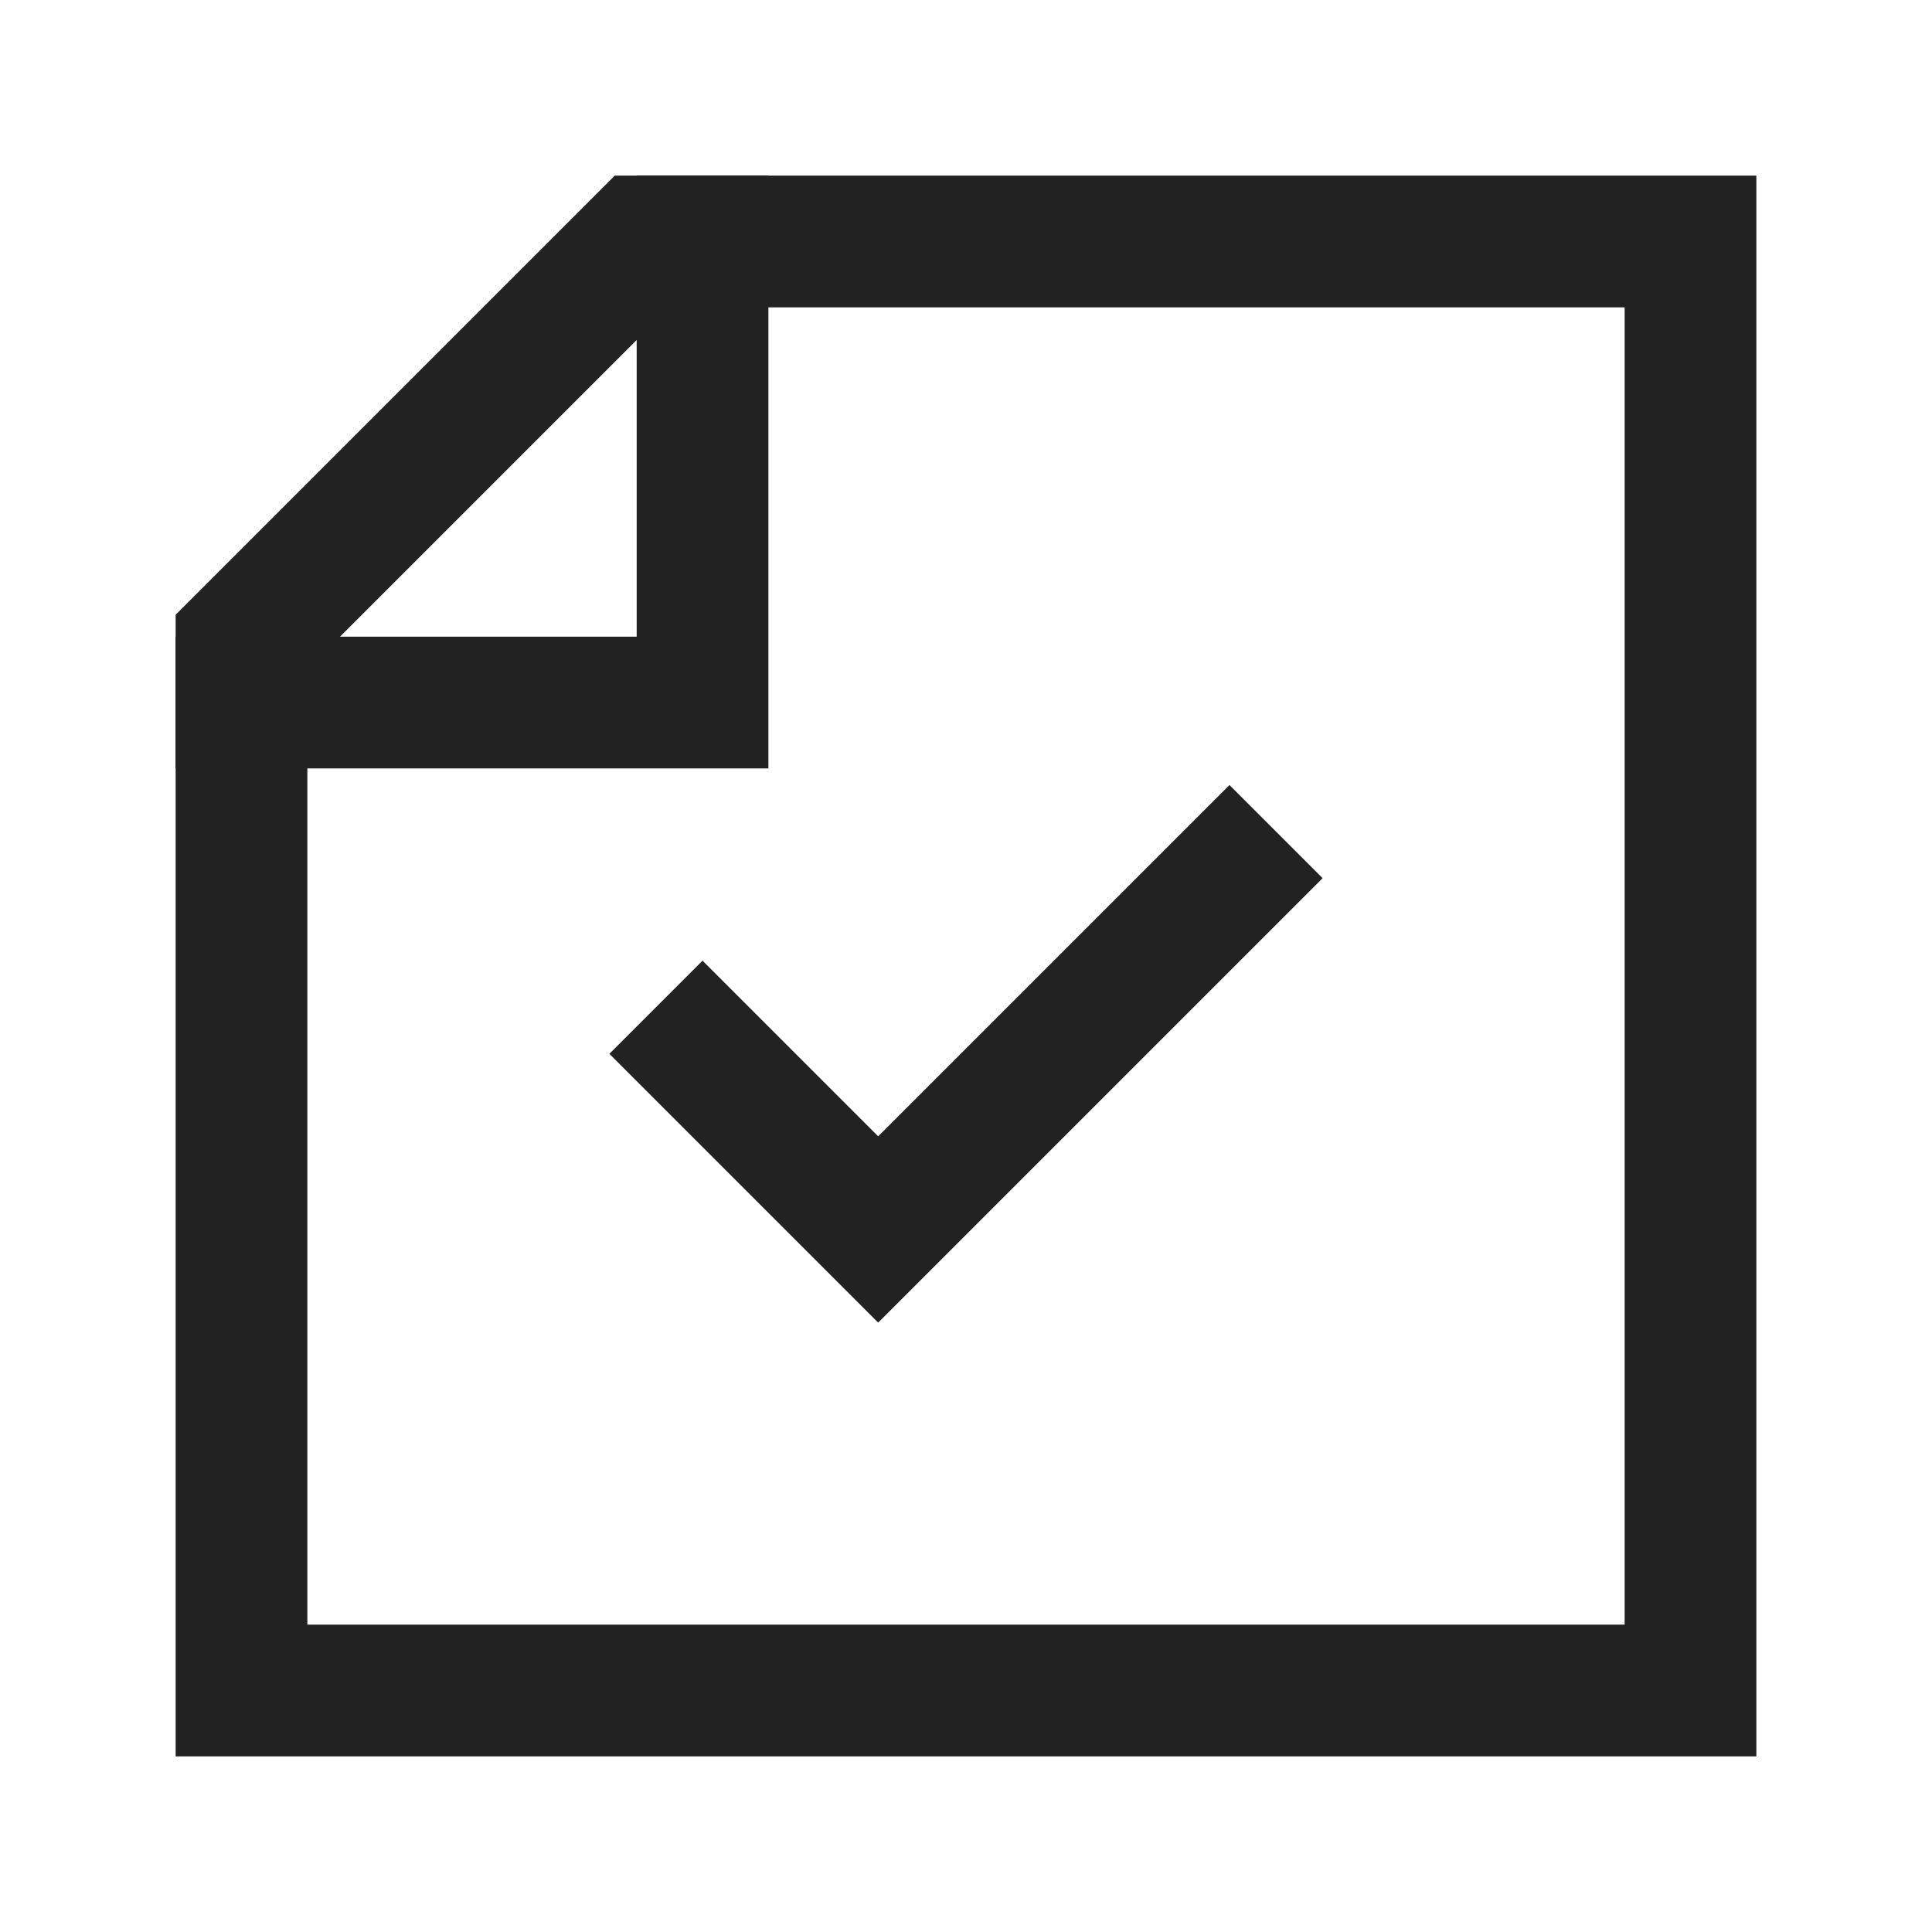<svg width="22" height="22" viewBox="0 0 22 22" fill="none" xmlns="http://www.w3.org/2000/svg">
    <path d="M19.25 19.25L2.75 19.25L2.75 7.311L7.311 2.75L19.25 2.75L19.25 19.25Z" stroke="#222222" stroke-width="1.5"/>
    <path d="M8 2L8 8L2 8" stroke="#222222" stroke-width="1.5"/>
    <path d="M14 10L10 14L8 12" stroke="#222222" stroke-width="1.5" stroke-linecap="square"/>
</svg>